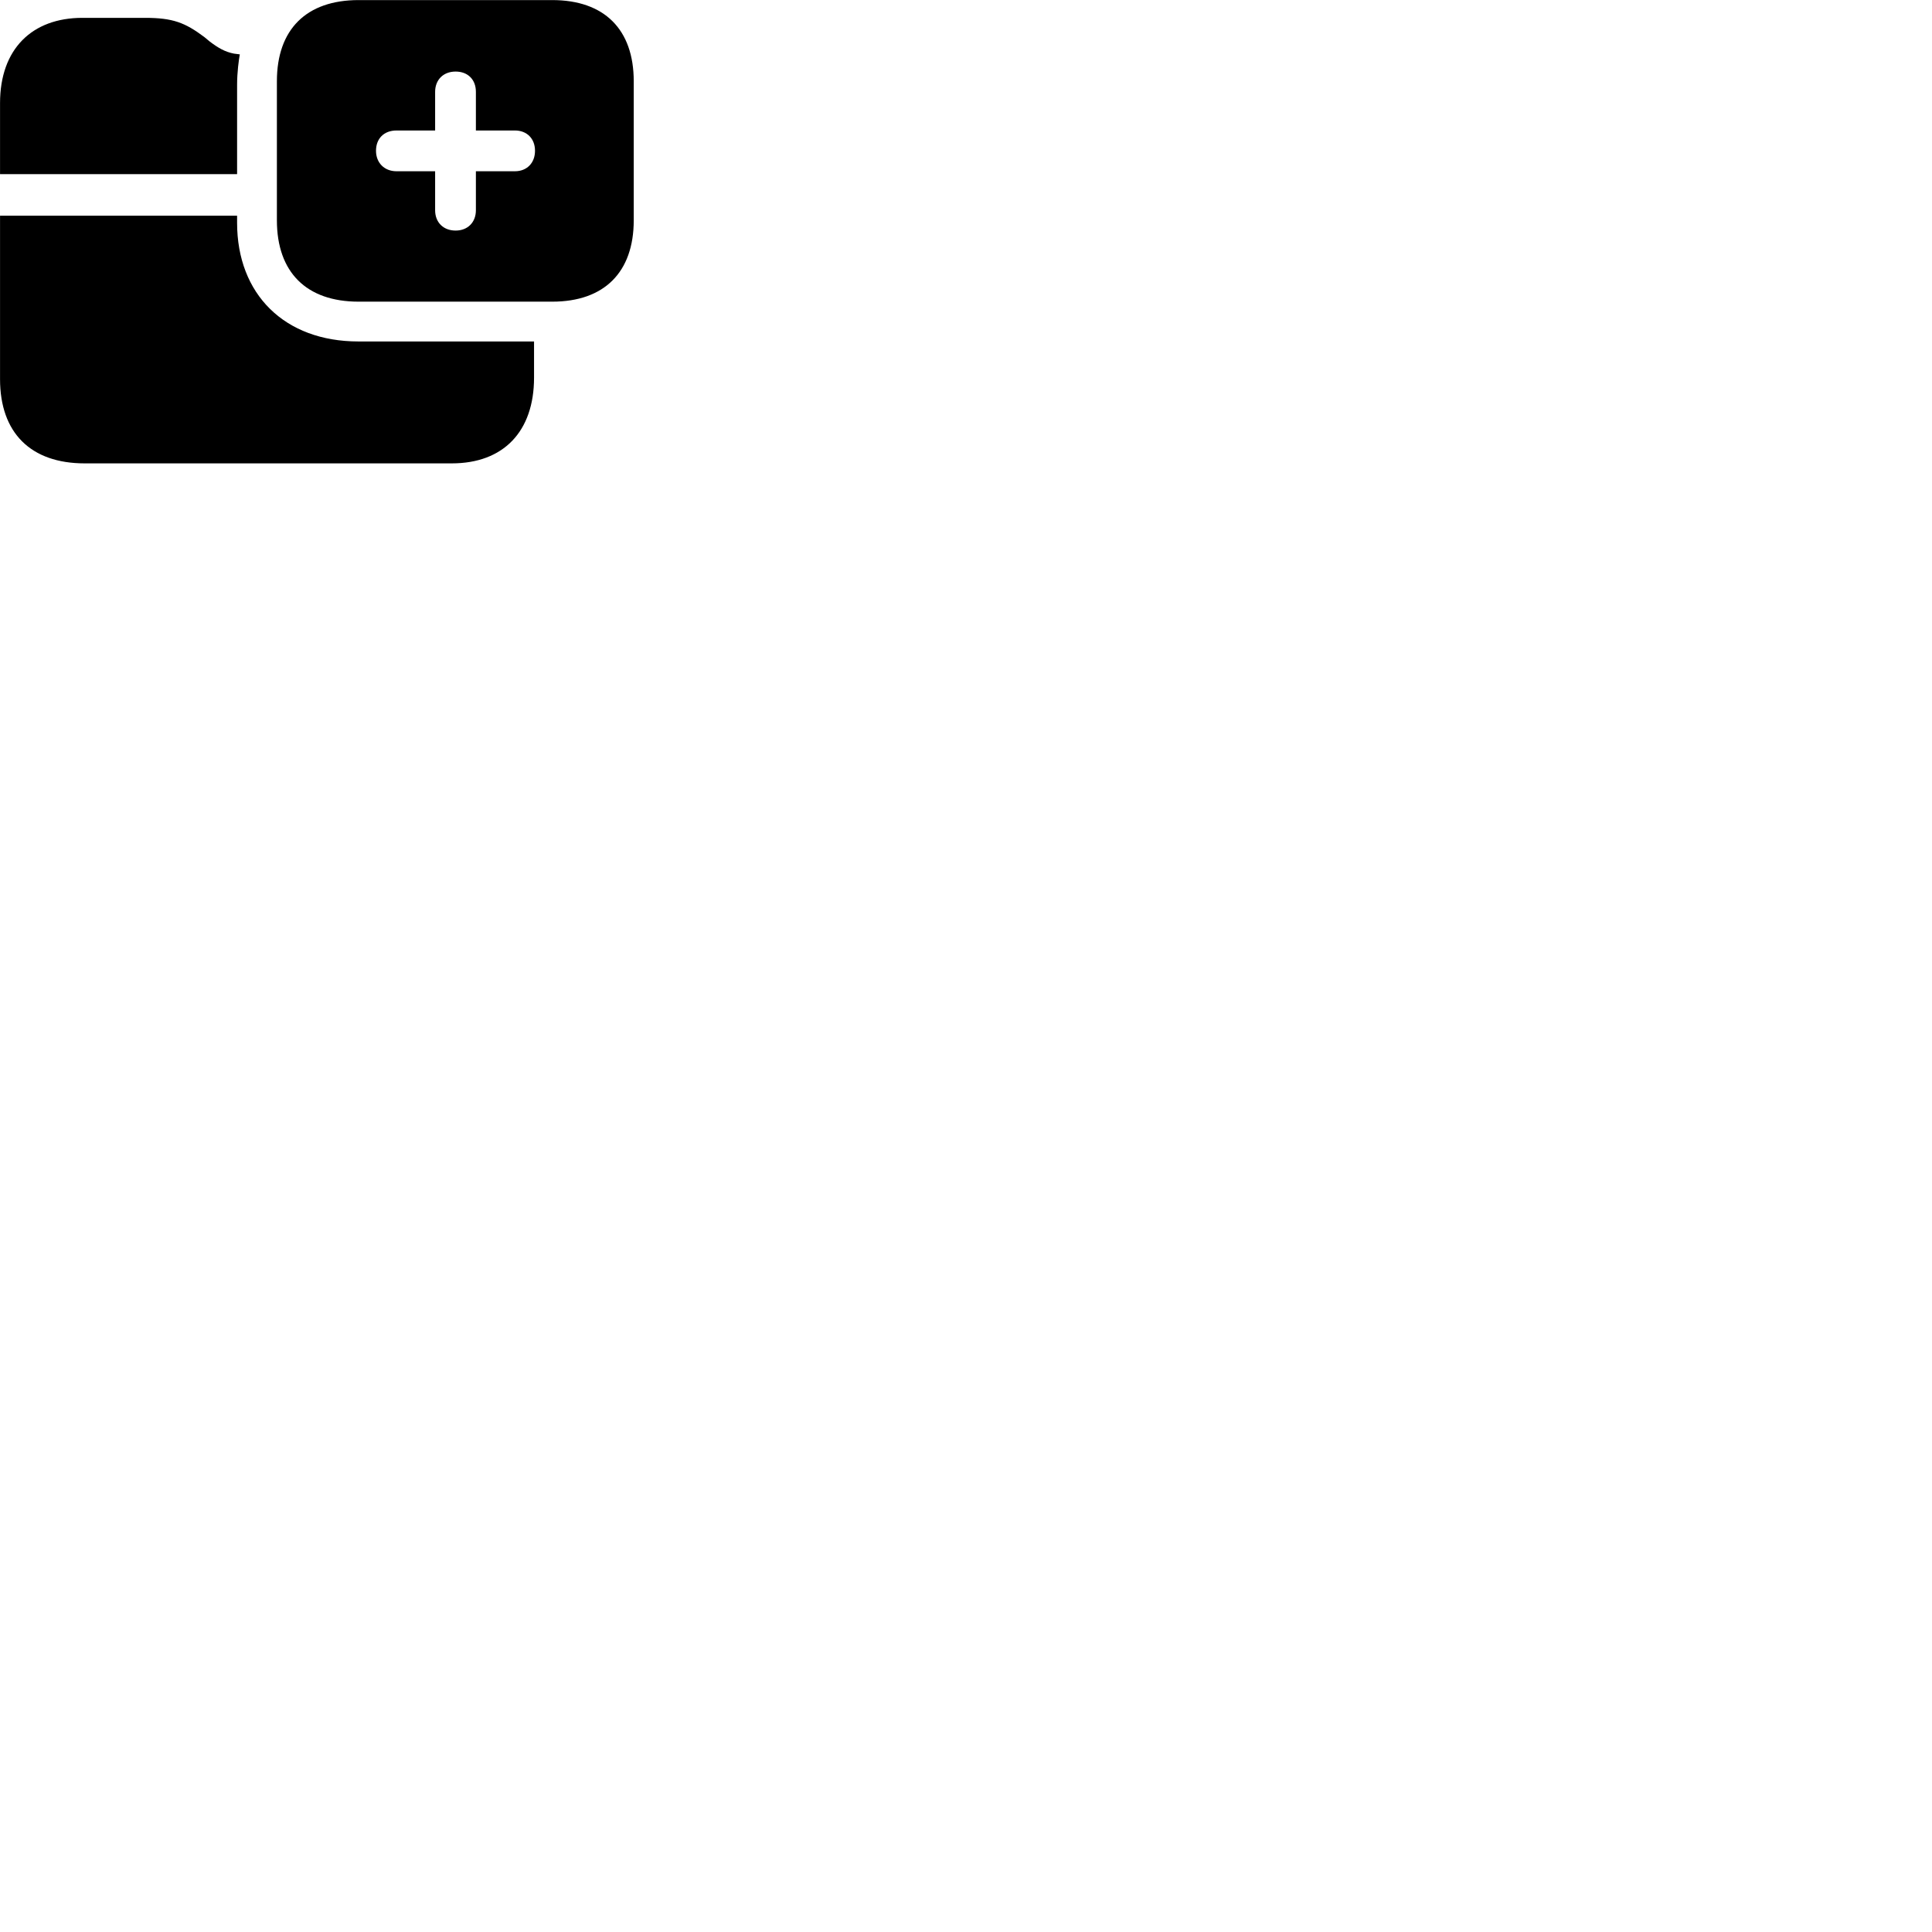 
        <svg xmlns="http://www.w3.org/2000/svg" viewBox="0 0 100 100">
            <path d="M18.562 15.614H28.582C31.282 15.614 32.802 14.084 32.802 11.404V4.204C32.802 1.524 31.282 0.004 28.582 0.004H18.562C15.852 0.004 14.332 1.524 14.332 4.204V11.404C14.332 14.084 15.852 15.614 18.562 15.614ZM0.002 9.014H12.272V4.384C12.272 3.734 12.362 3.084 12.412 2.814C12.292 2.804 12.212 2.784 12.102 2.774C11.652 2.684 11.312 2.494 10.862 2.154L10.572 1.914C9.582 1.174 8.952 0.924 7.512 0.924H4.262C1.652 0.924 0.002 2.544 0.002 5.334ZM23.582 11.934C22.942 11.934 22.522 11.504 22.522 10.884V8.864H20.522C19.902 8.864 19.462 8.434 19.462 7.804C19.462 7.174 19.872 6.754 20.522 6.754H22.522V4.754C22.522 4.134 22.942 3.704 23.582 3.704C24.212 3.704 24.632 4.114 24.632 4.754V6.754H26.652C27.272 6.754 27.692 7.174 27.692 7.804C27.692 8.434 27.272 8.864 26.652 8.864H24.632V10.884C24.632 11.504 24.212 11.934 23.582 11.934ZM4.382 23.984H23.382C26.062 23.984 27.642 22.334 27.642 19.544V17.674H18.552C14.722 17.674 12.272 15.224 12.272 11.534V11.164H0.002V19.624C0.002 22.404 1.592 23.984 4.382 23.984Z" />
        </svg>
    